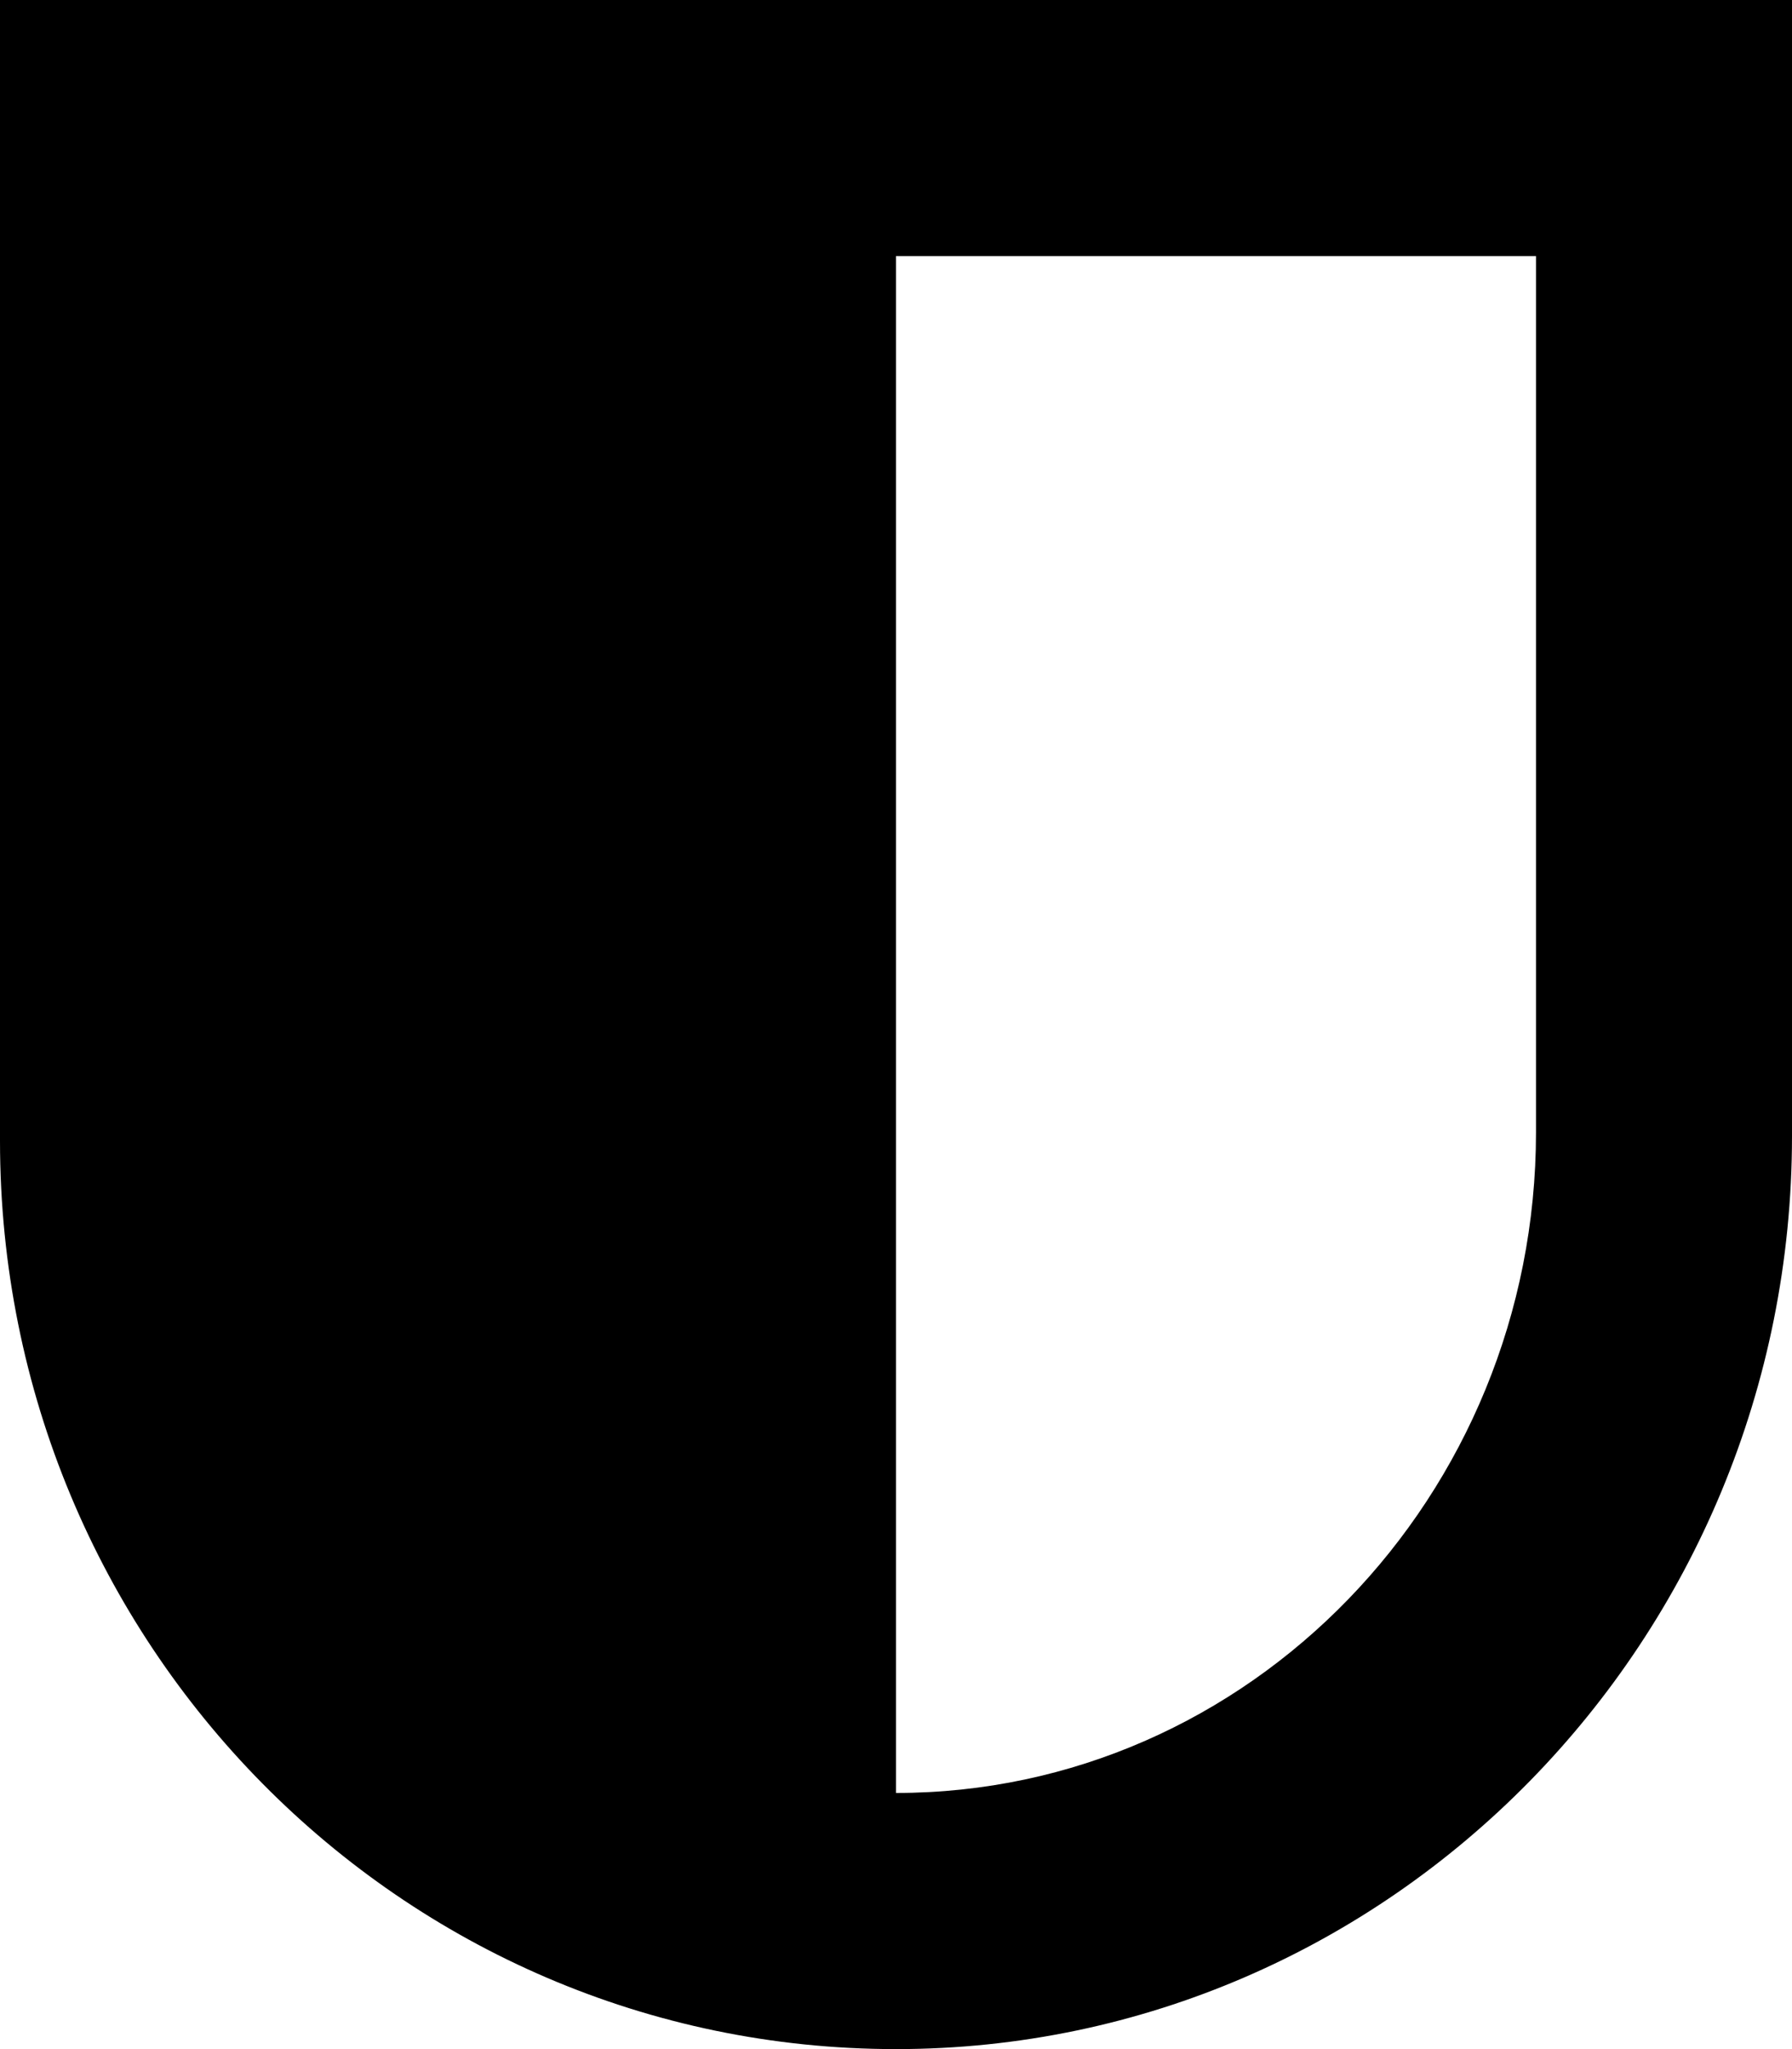 <svg class="icon-main icon-shield" width="14" height="16" viewBox="0 0 14 16" xmlns="http://www.w3.org/2000/svg">
    <g class="icon-meta">
        <title>
            Shield
        </title>
    </g>
    <g class="icon-container">
        <path d="M0 8.907C0 12.835 3.135 16 7 16c3.867 0 7-3.2 7-7.13V0H0v8.907zm12-.067C12 11.685 9.757 14 7 14V2h5v6.84z"/>
    </g>
</svg>
